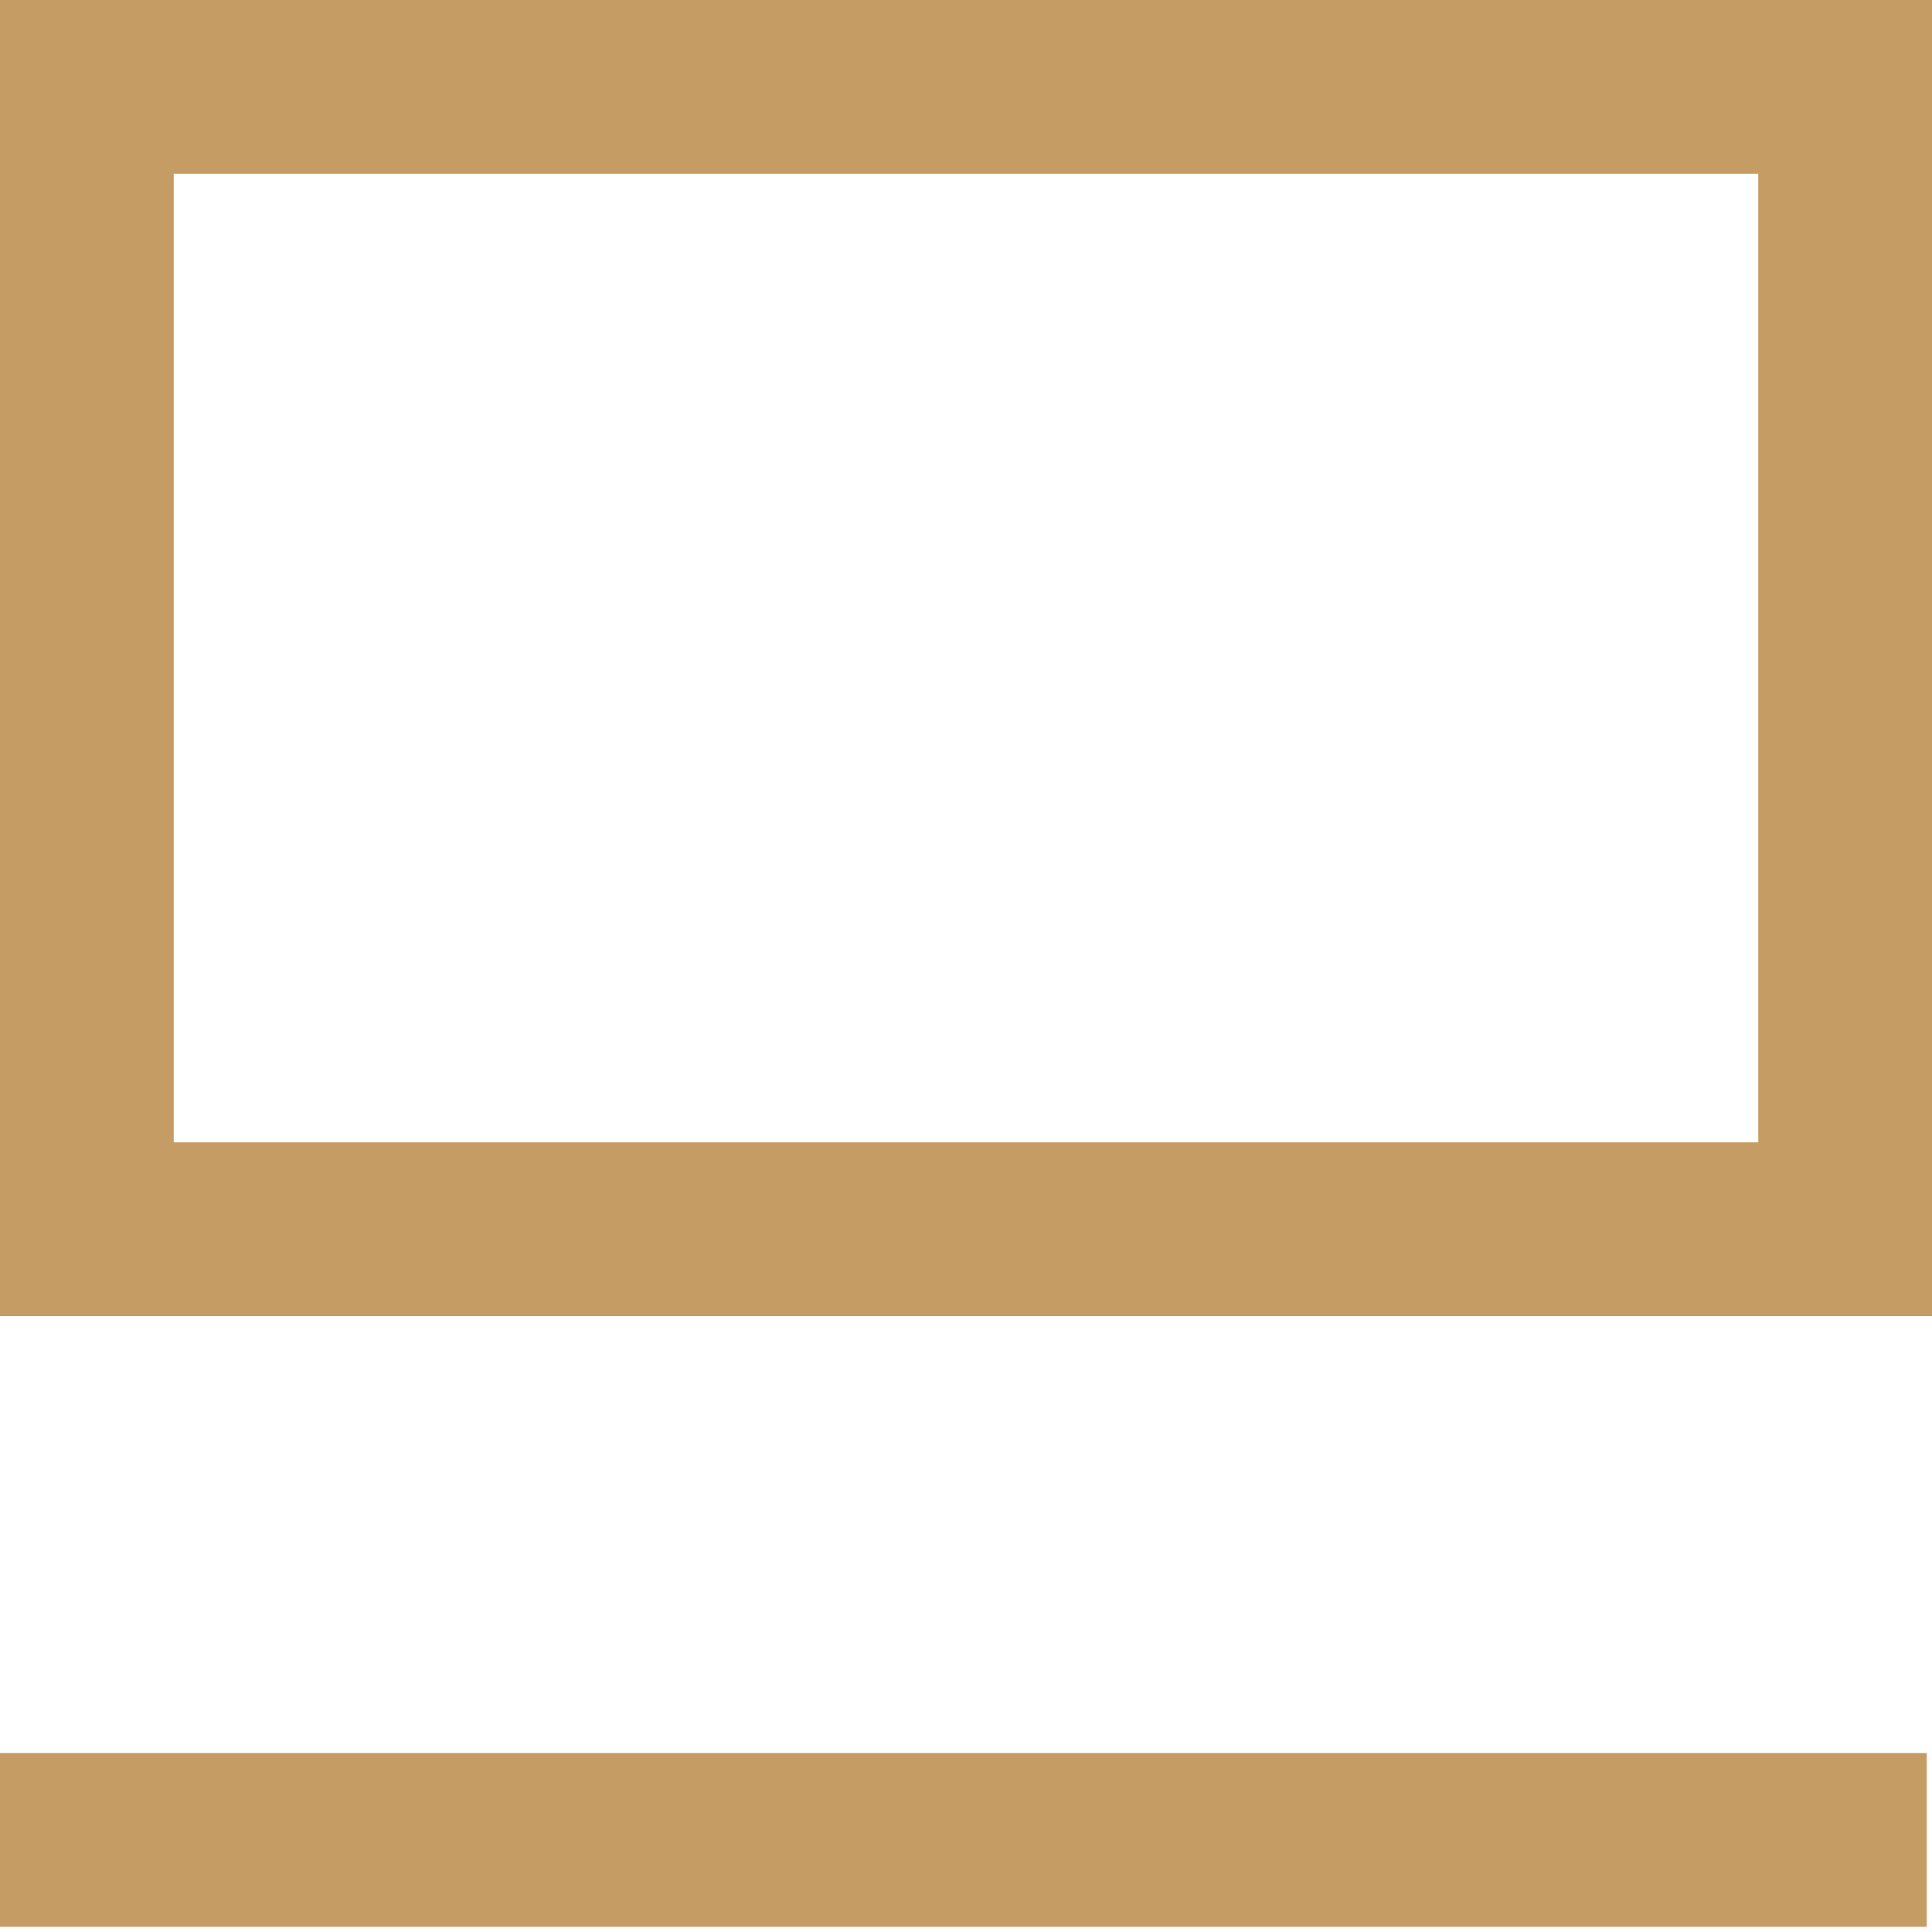 <?xml version="1.0" encoding="utf-8"?>
<!-- Generator: Adobe Illustrator 19.0.0, SVG Export Plug-In . SVG Version: 6.00 Build 0)  -->
<svg version="1.1" id="Layer_1" xmlns="http://www.w3.org/2000/svg" xmlns:xlink="http://www.w3.org/1999/xlink" x="0px" y="0px"
	 viewBox="-285.3 378.7 36.7 36.7" style="enable-background:new -285.3 378.7 36.7 36.7;" xml:space="preserve">
<style type="text/css">
	.st0{fill:#C59C63;}
</style>
<title>Group 8</title>
<desc>Created with Sketch.</desc>
<g id="_x31_-main">
	<g id="_x31_-m-main" transform="translate(-137, -970)">
		<g id="II-Copy" transform="translate(15, 547)">
			<g id="leftServices">
				<g id="_x32_" transform="translate(16, 422)">
					<g id="Group-19">
						<g id="ic-1-copy" transform="translate(105, 0)">
							<g id="Group-8" transform="translate(1, 1)">
								<path id="Rectangle-89" class="st0" d="M-285.3,382L-285.3,382l3.3-3.3v25l-3.3-3.3h36.7l-3.3,3.3v-25l3.3,3.3H-285.3z
									 M-285.3,378.7h36.7v25h-36.7V378.7L-285.3,378.7z"/>
								<polygon id="Rectangle-89-Copy-2" class="st0" points="-248.7,415.3 -248.7,412 -285.3,412 -285.3,415.3 								"/>
							</g>
						</g>
					</g>
				</g>
			</g>
		</g>
	</g>
</g>
</svg>
